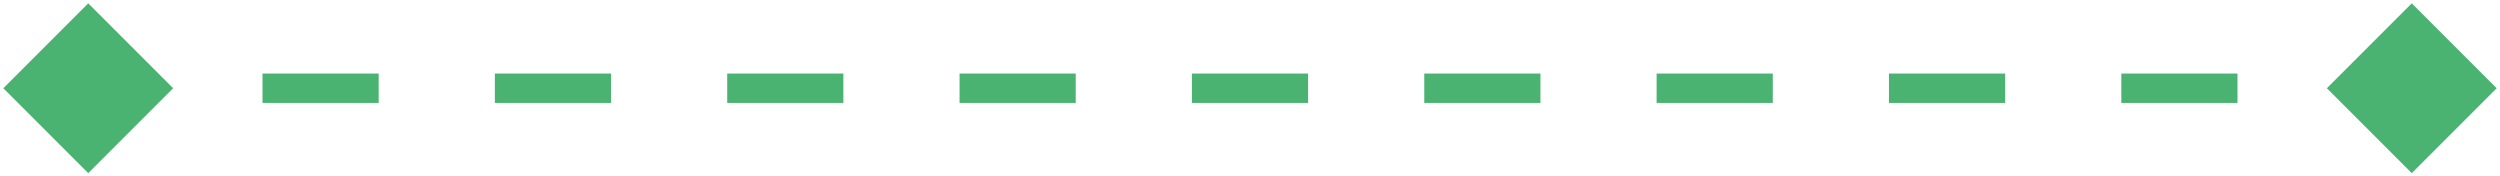 <svg width="170" height="12" viewBox="0 0 170 12" fill="none" xmlns="http://www.w3.org/2000/svg">
<path d="M0.226 6L6 11.774L11.774 6L6 0.226L0.226 6ZM169.773 6L164 0.226L158.227 6L164 11.774L169.773 6ZM6 7H9.95V5H6V7ZM17.85 7H25.75V5H17.85V7ZM33.65 7H41.55V5H33.65V7ZM49.45 7H57.35V5H49.45V7ZM65.25 7H73.15V5H65.25V7ZM81.05 7H88.95V5H81.05V7ZM96.85 7H104.75V5H96.85V7ZM112.65 7H120.55V5H112.65V7ZM128.45 7H136.35V5H128.45V7ZM144.25 7H152.15V5H144.25V7ZM160.05 7H164V5H160.05V7Z" fill="#4AB371"/>
</svg>
